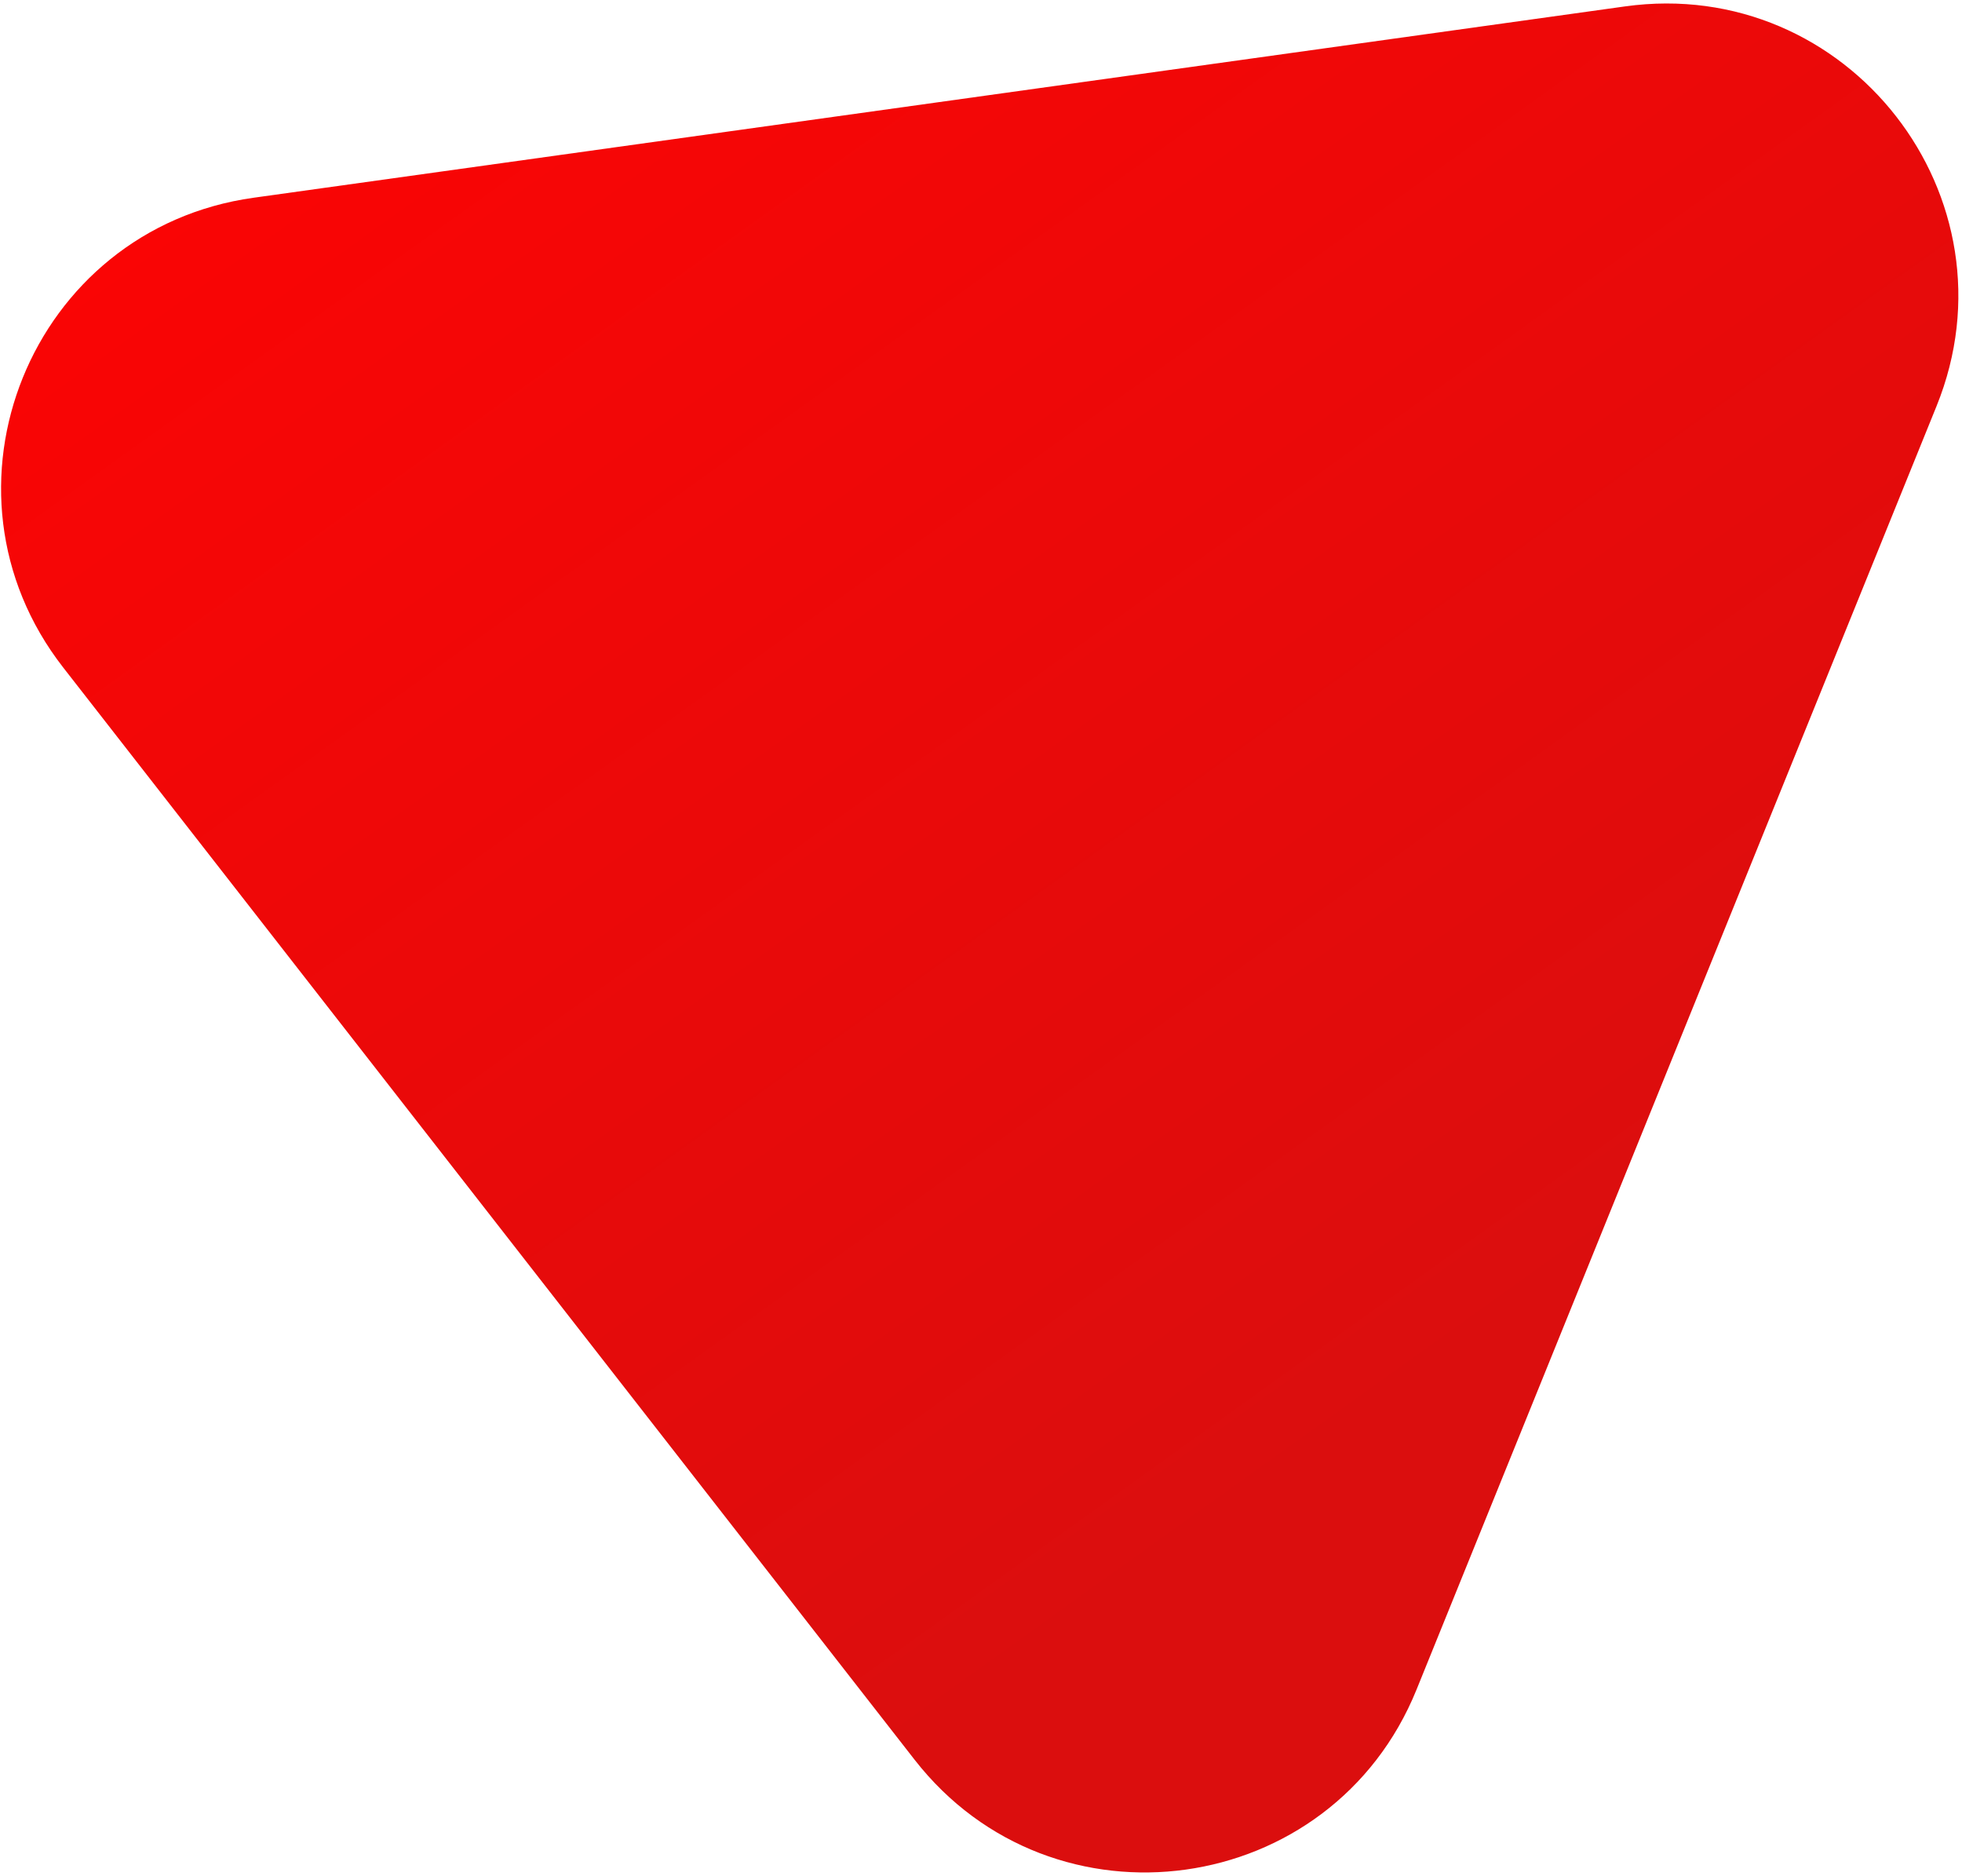 <svg width="523" height="500" viewBox="0 0 523 500" fill="none" xmlns="http://www.w3.org/2000/svg">
<path d="M433.141 1.712C492.61 -6.584 538.758 52.608 516.208 108.257L377.593 450.325C355.043 505.974 280.707 516.343 243.789 468.99L16.857 177.912C-20.062 130.558 8.126 60.997 67.595 52.702L433.141 1.712Z" fill="url(#paint0_linear)"/>
<defs>
<linearGradient id="paint0_linear" x1="251.212" y1="-180.992" x2="554.977" y2="243.032" gradientUnits="userSpaceOnUse">
<stop stop-color="#FF0303"/>
<stop offset="1" stop-color="#DB0E0E"/>
</linearGradient>
</defs>
</svg>
